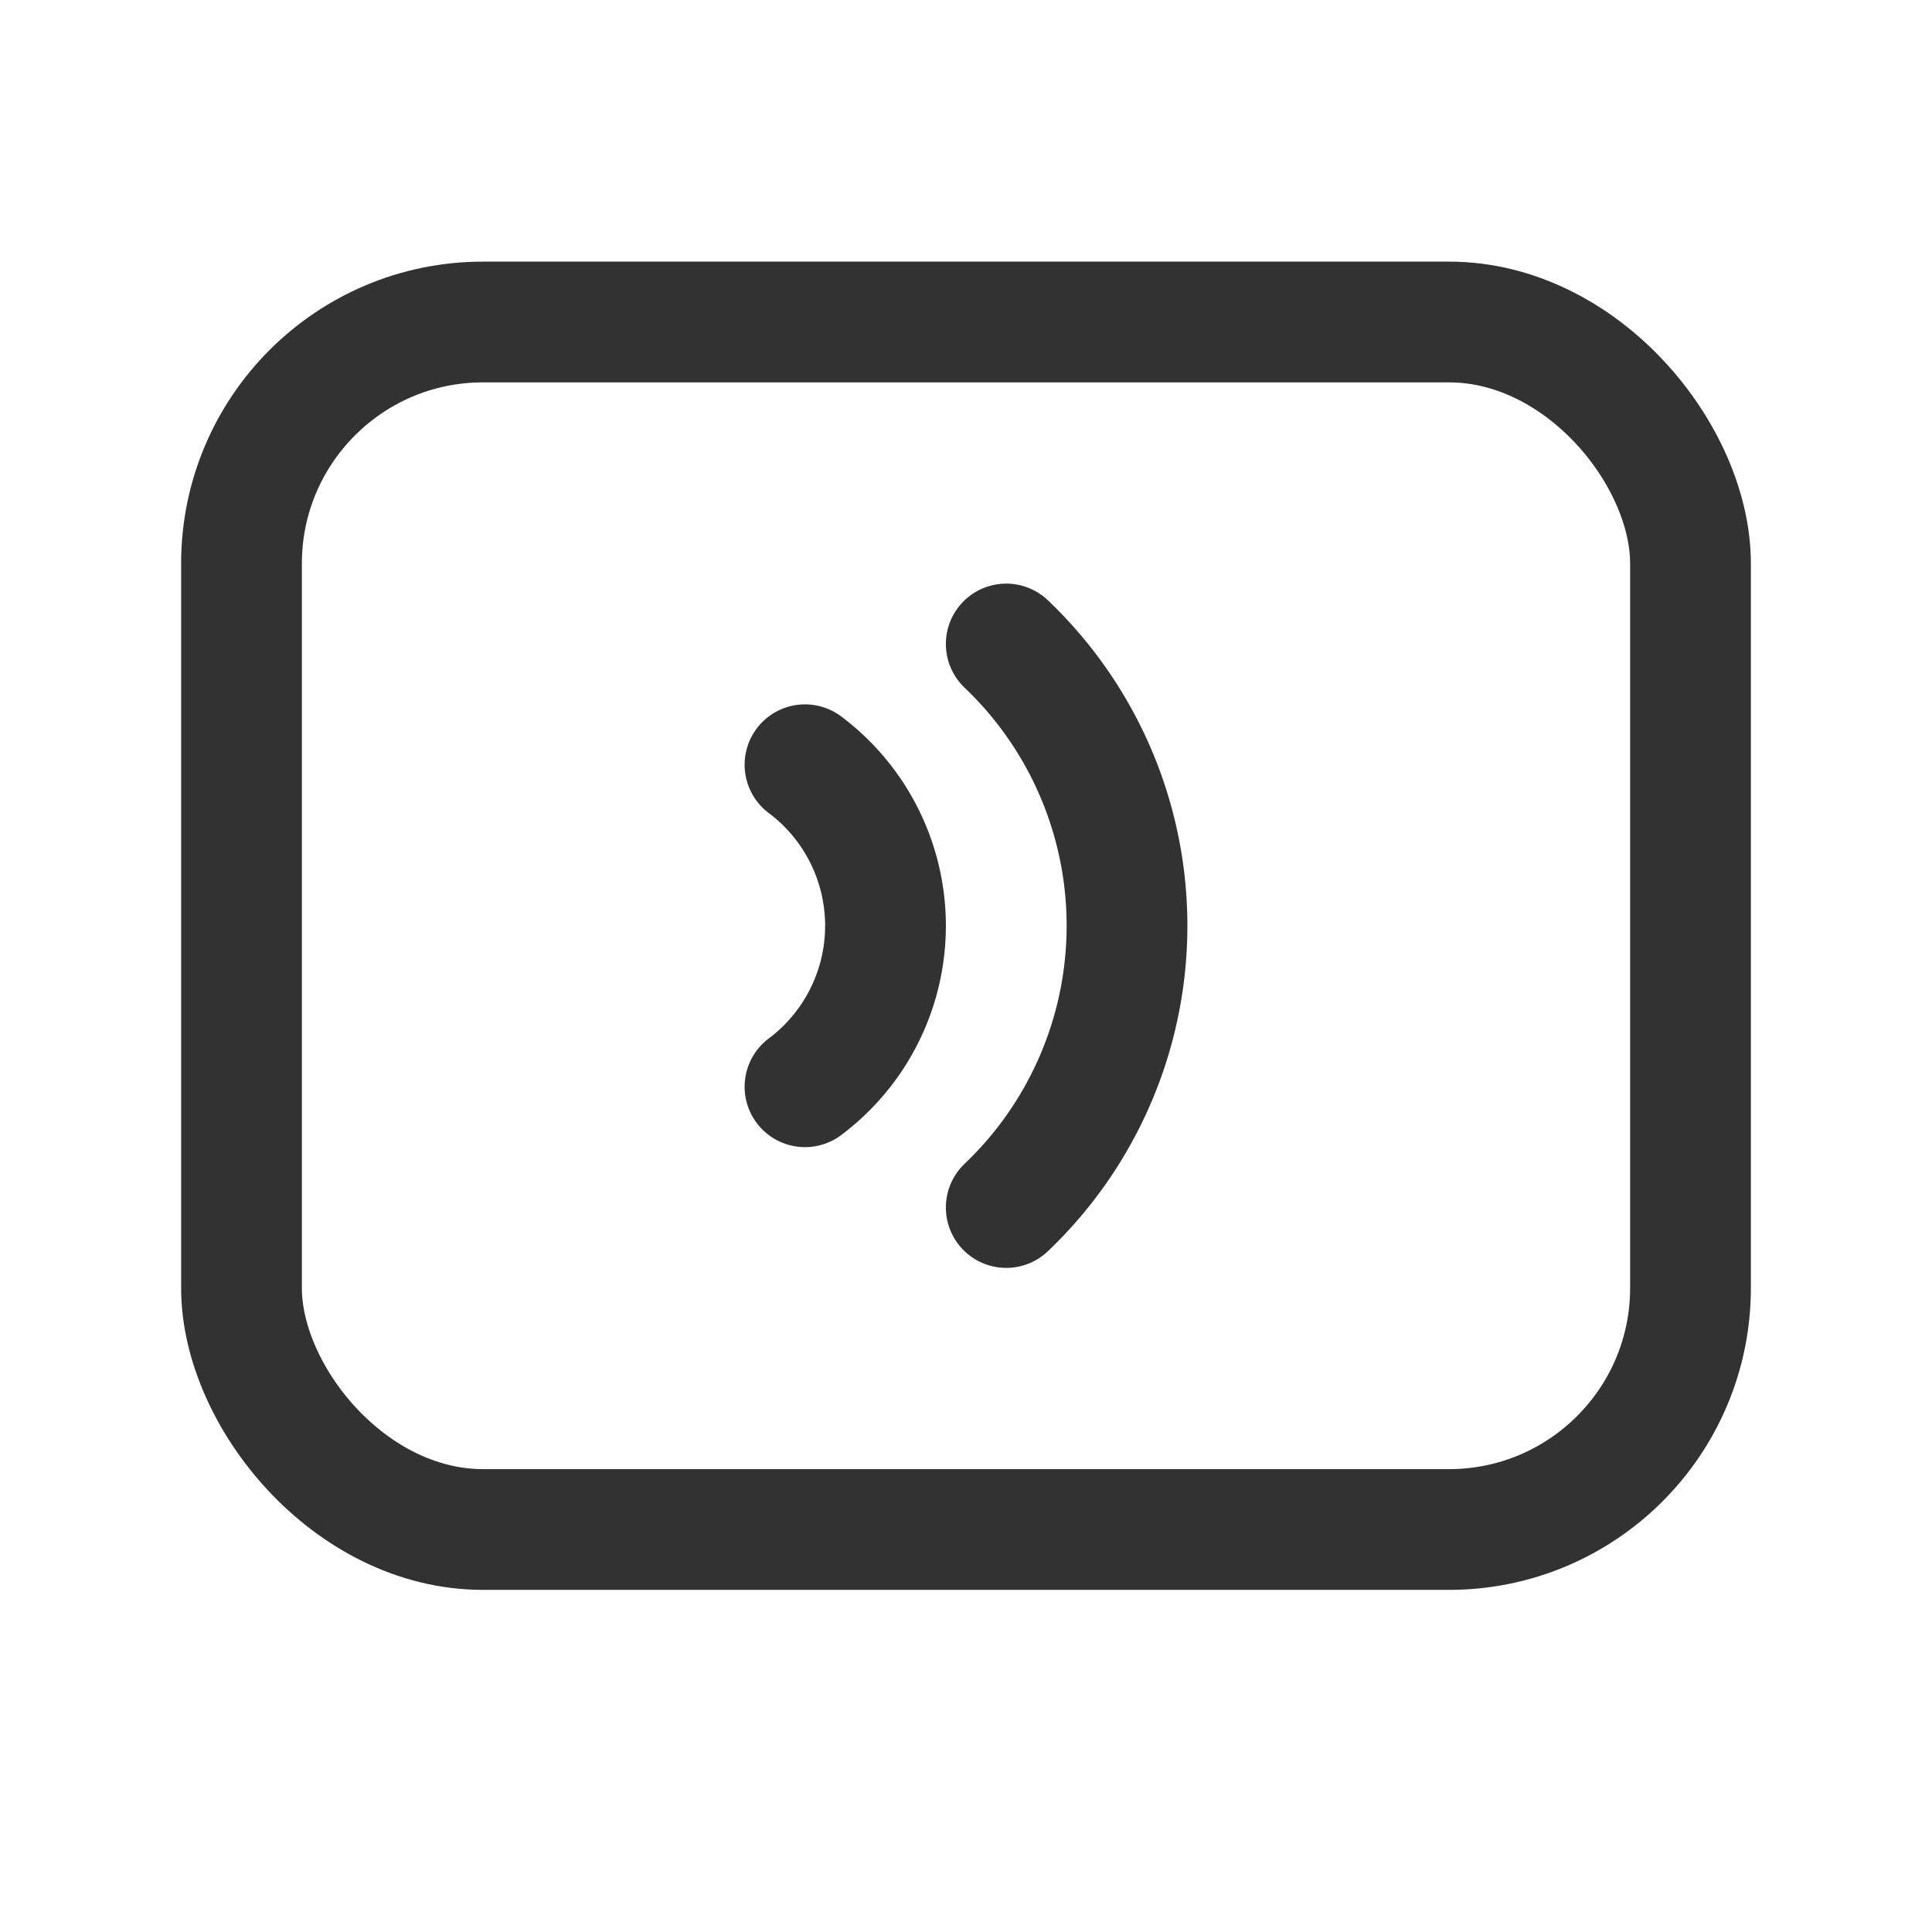 <svg xmlns="http://www.w3.org/2000/svg" viewBox="0 0 24 24"><rect x="3" y="4" width="18" height="15" rx="3" stroke-width="1.5" stroke="#323232" stroke-linecap="round" stroke-linejoin="round" fill="none"/><path d="M12.5,8a4.833,4.833,0,0,1,0,7" fill="none" stroke="#323232" stroke-linecap="round" stroke-linejoin="round" stroke-width="1.5"/><path d="M10,9.5a2.5,2.5,0,0,1,0,4" fill="none" stroke="#323232" stroke-linecap="round" stroke-linejoin="round" stroke-width="1.5"/></svg>